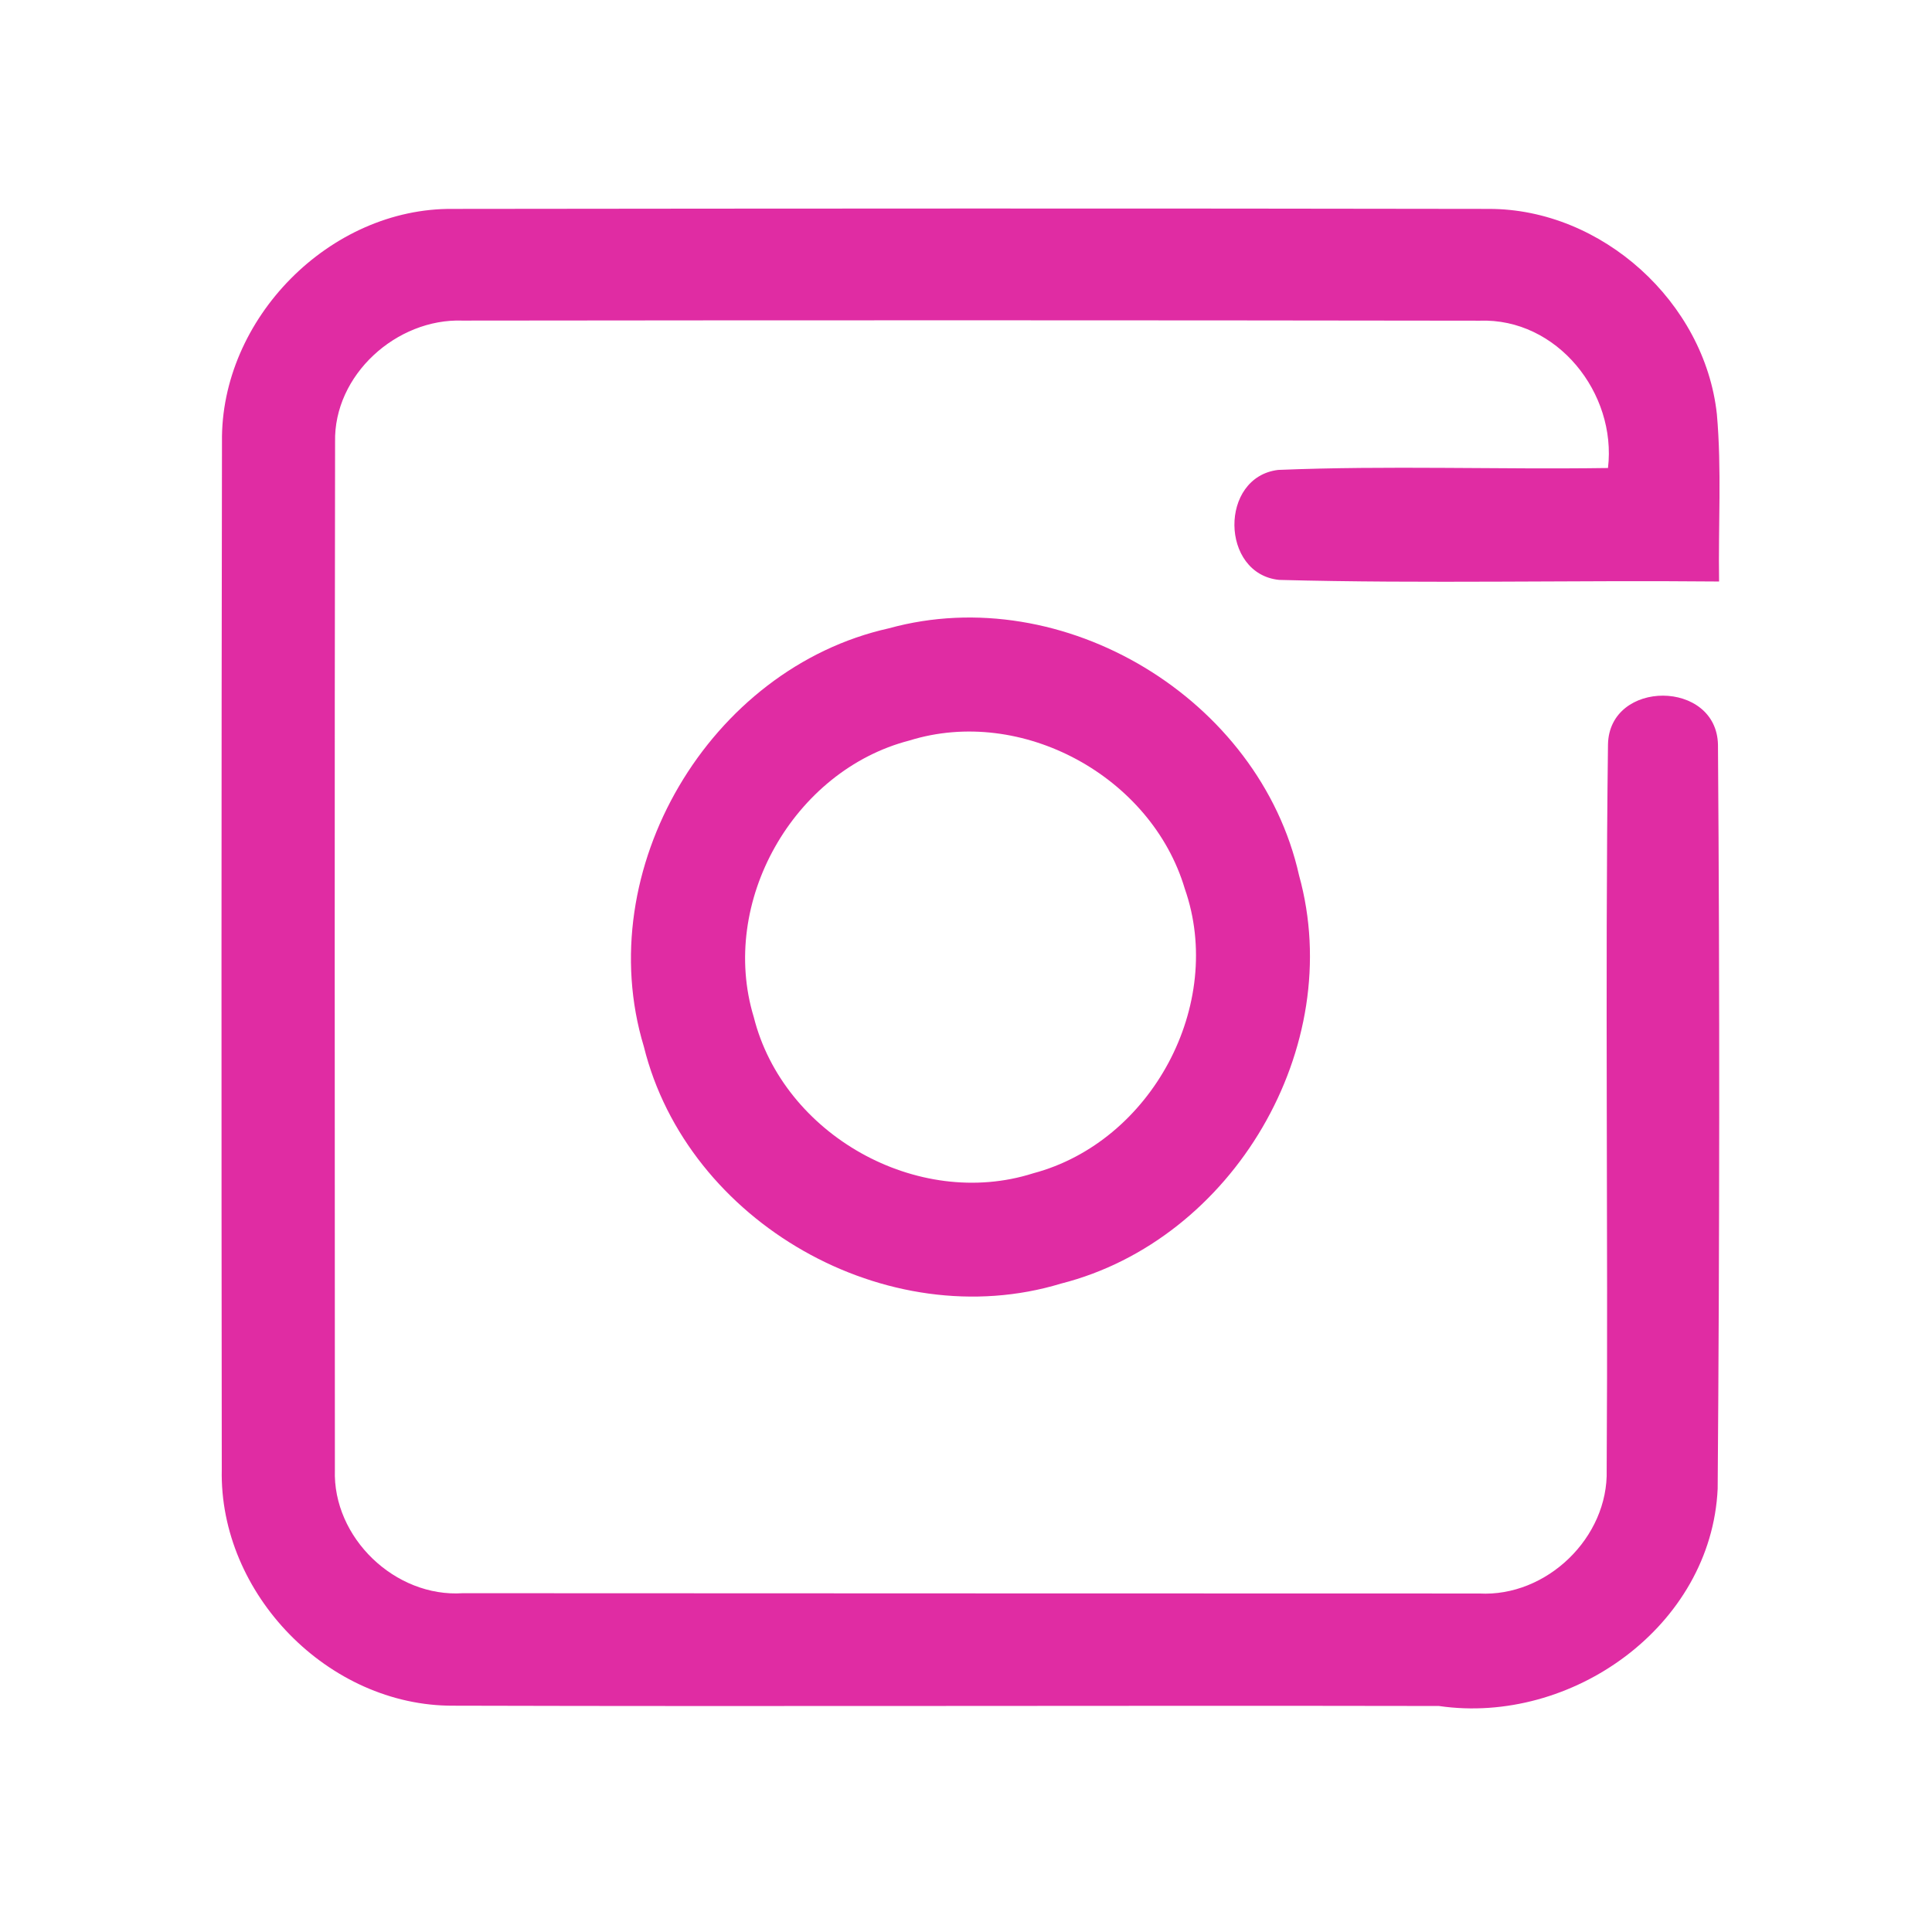 <?xml version="1.0" encoding="UTF-8" ?>
<!DOCTYPE svg PUBLIC "-//W3C//DTD SVG 1.1//EN" "http://www.w3.org/Graphics/SVG/1.1/DTD/svg11.dtd">
<svg width="192pt" height="192pt" viewBox="0 0 192 192" version="1.1" xmlns="http://www.w3.org/2000/svg">
<g id="#e02ca3ff">
<path fill="#e02ca3" opacity="1.00" d=" M 22.06 43.93 C 21.89 31.70 32.76 20.63 45.03 20.76 C 79.35 20.72 113.67 20.70 147.98 20.76 C 159.20 20.76 169.41 30.03 170.62 41.15 C 171.11 46.68 170.75 52.25 170.84 57.79 C 156.27 57.65 141.68 58.02 127.12 57.63 C 121.27 57.04 121.15 47.41 127.02 46.70 C 137.93 46.25 148.88 46.67 159.80 46.51 C 160.68 39.07 154.75 31.59 147.04 31.87 C 113.35 31.82 79.65 31.82 45.96 31.86 C 39.41 31.63 33.15 37.26 33.30 43.93 C 33.24 77.97 33.27 112.02 33.28 146.07 C 33.05 152.81 39.27 158.78 46.00 158.33 C 79.66 158.34 113.33 158.36 147.00 158.36 C 153.70 158.73 159.86 152.79 159.67 146.07 C 159.82 122.05 159.50 98.01 159.80 73.98 C 159.93 67.50 170.62 67.52 170.73 74.03 C 170.91 98.66 170.89 123.32 170.70 147.95 C 170.07 161.62 156.17 171.46 143.00 169.54 C 110.34 169.48 77.68 169.60 45.03 169.51 C 32.64 169.56 21.77 158.41 22.04 146.04 C 22.00 112.01 22.00 77.97 22.06 43.93 Z" />
<path fill="#e02ca3" opacity="1.00" d=" M 88.34 62.44 C 105.70 57.65 125.19 69.46 129.10 87.00 C 133.83 104.04 122.54 123.22 105.45 127.56 C 88.17 132.81 68.30 121.50 63.98 103.99 C 58.67 86.45 70.51 66.41 88.34 62.44 M 90.38 73.59 C 78.85 76.57 71.43 89.67 74.91 101.08 C 77.84 112.76 91.17 120.27 102.68 116.60 C 114.43 113.48 121.78 99.83 117.74 88.31 C 114.42 77.16 101.54 70.12 90.38 73.59 Z" />
</g>
</svg>
